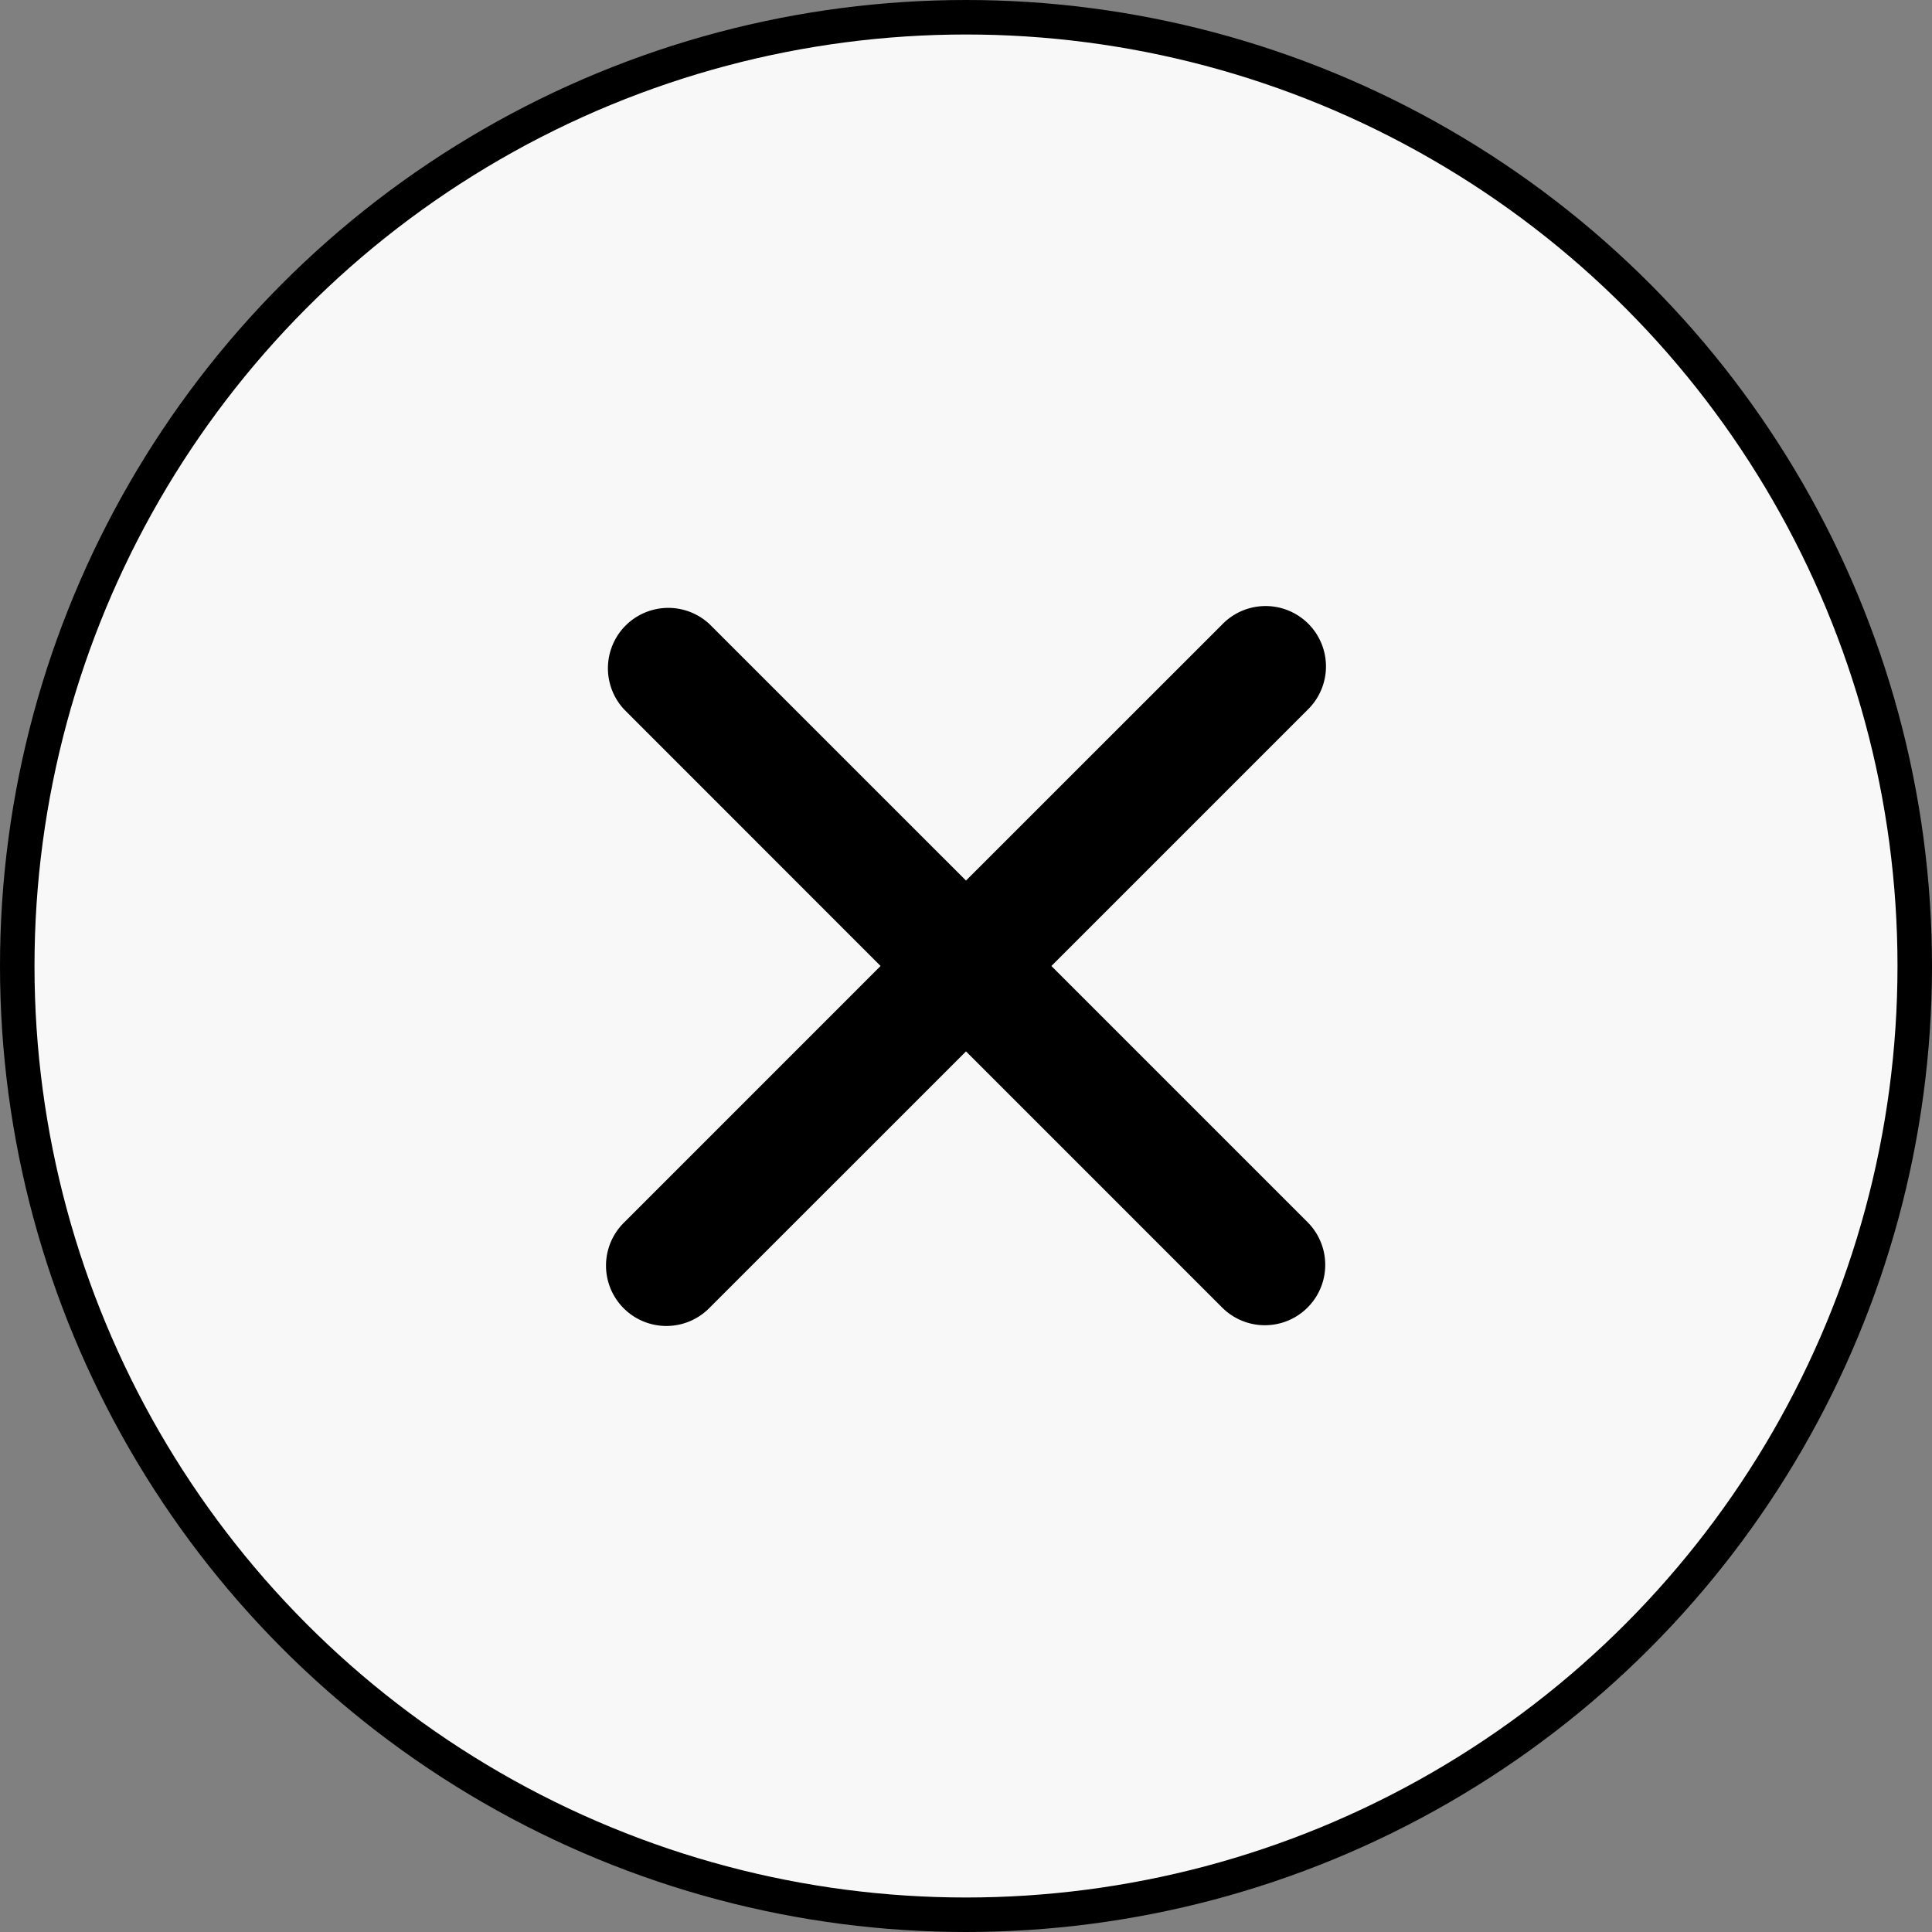 <svg xmlns="http://www.w3.org/2000/svg" width="56" height="56" fill="none"><rect width="100%" height="100%" fill="#808080" stroke="none"/><circle cx="28" cy="28" r="27.5" fill="#F8F8F8" stroke="#000"/><path fill="#000" d="M37.9 35.425 30.475 28l7.425-7.425a1.75 1.75 0 1 0-2.475-2.474L28 25.524l-7.425-7.424a1.75 1.75 0 0 0-2.474 2.474L25.524 28l-7.424 7.425a1.75 1.75 0 1 0 2.474 2.475L28 30.475l7.425 7.425a1.75 1.75 0 1 0 2.475-2.475Z"/></svg>
